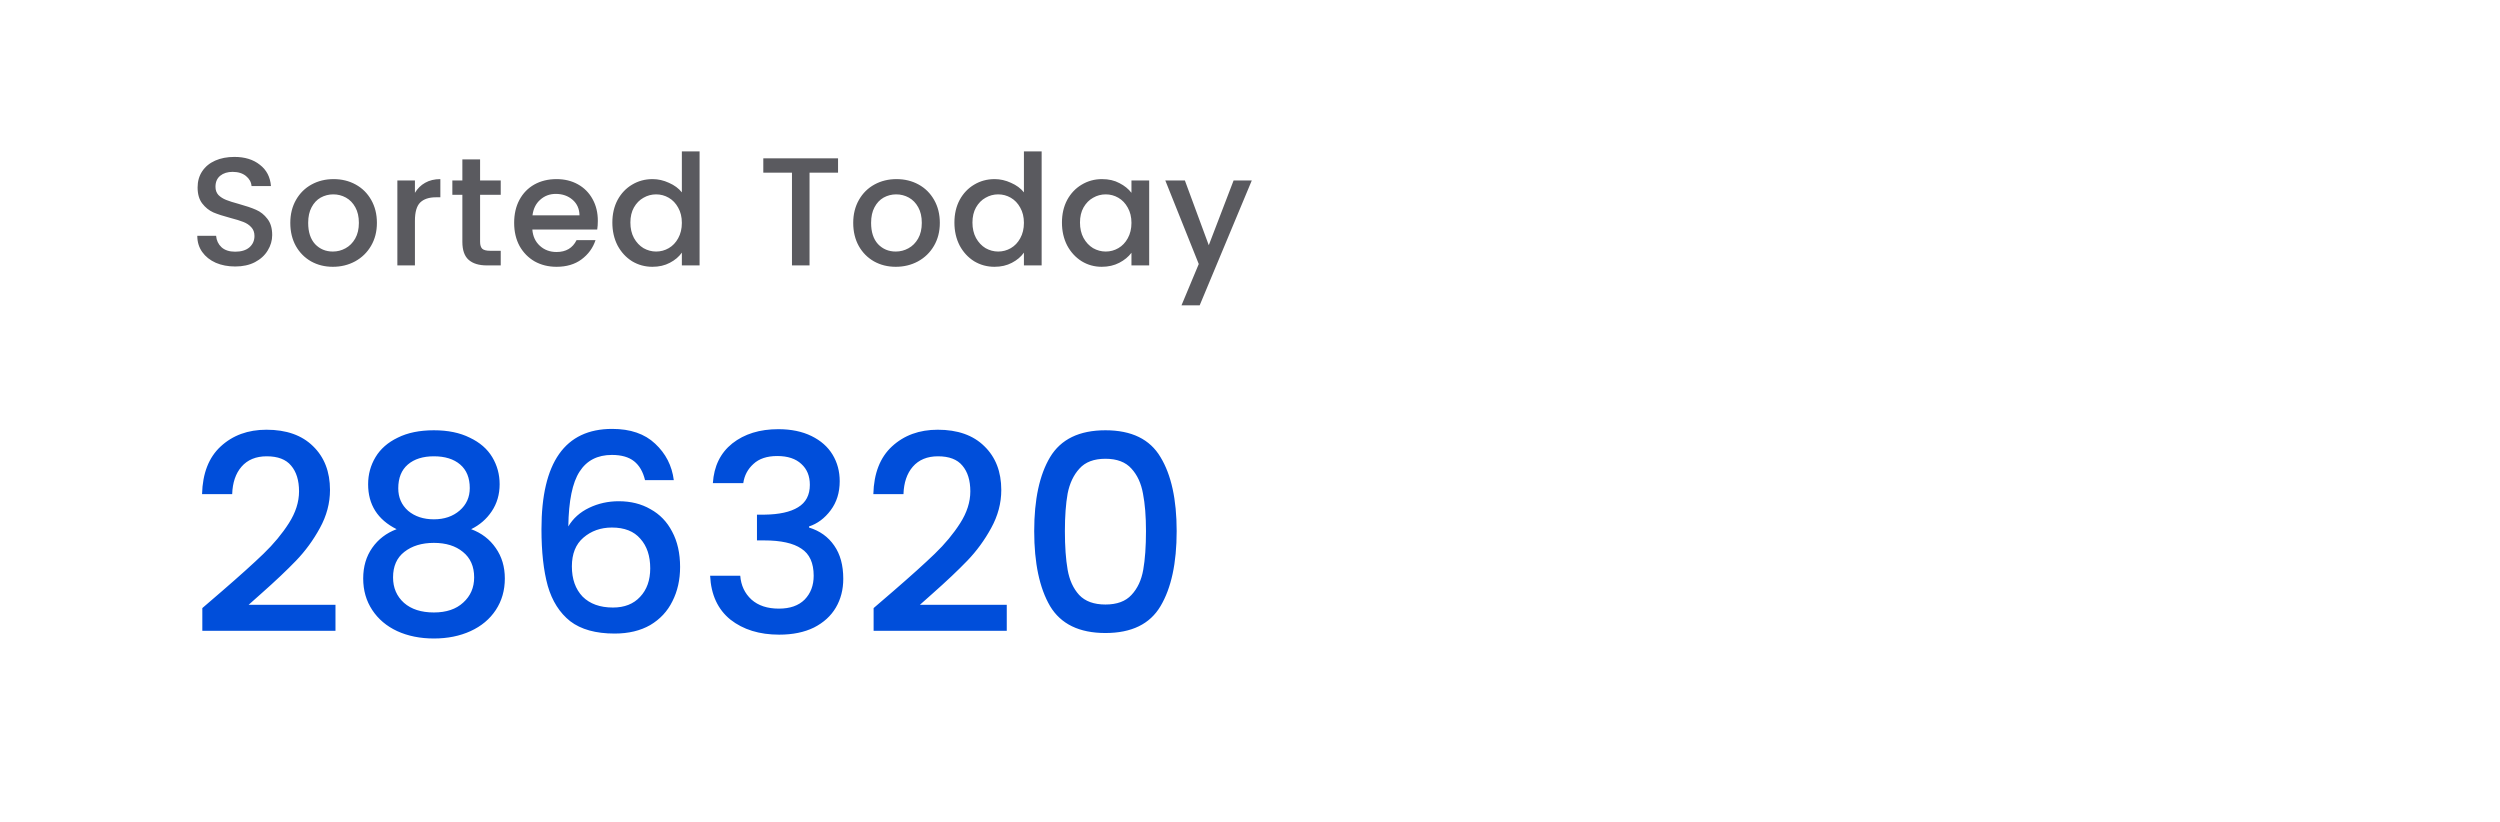 <svg width="292" height="96" viewBox="0 0 292 96" fill="none" xmlns="http://www.w3.org/2000/svg">
<g filter="url(#filter0_d_504_402)">
<rect x="4" y="3" width="256" height="88" rx="4" fill="white"/>
</g>
<path d="M25.936 69.04C27.984 67.269 29.595 65.819 30.768 64.688C31.963 63.536 32.955 62.341 33.744 61.104C34.533 59.867 34.928 58.629 34.928 57.392C34.928 56.112 34.619 55.109 34 54.384C33.403 53.659 32.453 53.296 31.152 53.296C29.893 53.296 28.912 53.701 28.208 54.512C27.525 55.301 27.163 56.368 27.12 57.712H23.6C23.664 55.28 24.389 53.424 25.776 52.144C27.184 50.843 28.965 50.192 31.12 50.192C33.445 50.192 35.259 50.832 36.56 52.112C37.883 53.392 38.544 55.099 38.544 57.232C38.544 58.768 38.149 60.251 37.36 61.68C36.592 63.088 35.664 64.357 34.576 65.488C33.509 66.597 32.144 67.888 30.48 69.36L29.04 70.64H39.184V73.68H23.632V71.024L25.936 69.04ZM46.325 61.808C44.106 60.699 42.997 58.949 42.997 56.56C42.997 55.408 43.285 54.352 43.861 53.392C44.437 52.432 45.301 51.675 46.453 51.12C47.605 50.544 49.013 50.256 50.677 50.256C52.319 50.256 53.717 50.544 54.869 51.12C56.042 51.675 56.917 52.432 57.493 53.392C58.069 54.352 58.357 55.408 58.357 56.56C58.357 57.755 58.047 58.811 57.429 59.728C56.831 60.624 56.031 61.317 55.029 61.808C56.245 62.256 57.205 62.992 57.909 64.016C58.613 65.019 58.965 66.203 58.965 67.568C58.965 68.955 58.613 70.181 57.909 71.248C57.205 72.315 56.223 73.136 54.965 73.712C53.706 74.288 52.277 74.576 50.677 74.576C49.077 74.576 47.647 74.288 46.389 73.712C45.151 73.136 44.181 72.315 43.477 71.248C42.773 70.181 42.421 68.955 42.421 67.568C42.421 66.181 42.773 64.987 43.477 63.984C44.181 62.981 45.13 62.256 46.325 61.808ZM54.869 57.008C54.869 55.813 54.495 54.896 53.749 54.256C53.002 53.616 51.978 53.296 50.677 53.296C49.397 53.296 48.383 53.616 47.637 54.256C46.89 54.896 46.517 55.824 46.517 57.04C46.517 58.107 46.901 58.981 47.669 59.664C48.458 60.325 49.461 60.656 50.677 60.656C51.893 60.656 52.895 60.315 53.685 59.632C54.474 58.949 54.869 58.075 54.869 57.008ZM50.677 63.408C49.269 63.408 48.117 63.76 47.221 64.464C46.346 65.147 45.909 66.139 45.909 67.44C45.909 68.656 46.335 69.648 47.189 70.416C48.042 71.163 49.205 71.536 50.677 71.536C52.127 71.536 53.269 71.152 54.101 70.384C54.954 69.616 55.381 68.635 55.381 67.44C55.381 66.16 54.943 65.168 54.069 64.464C53.215 63.76 52.085 63.408 50.677 63.408ZM75.339 56.08C75.104 55.099 74.678 54.363 74.059 53.872C73.44 53.381 72.576 53.136 71.467 53.136C69.782 53.136 68.523 53.787 67.691 55.088C66.859 56.368 66.422 58.501 66.379 61.488C66.934 60.549 67.744 59.824 68.811 59.312C69.878 58.8 71.03 58.544 72.267 58.544C73.675 58.544 74.912 58.853 75.979 59.472C77.067 60.069 77.91 60.944 78.507 62.096C79.126 63.248 79.435 64.624 79.435 66.224C79.435 67.717 79.136 69.051 78.539 70.224C77.963 71.397 77.099 72.325 75.947 73.008C74.795 73.669 73.408 74 71.787 74C69.59 74 67.862 73.52 66.603 72.56C65.366 71.579 64.491 70.203 63.979 68.432C63.488 66.661 63.243 64.453 63.243 61.808C63.243 54 65.995 50.096 71.499 50.096C73.632 50.096 75.307 50.672 76.523 51.824C77.76 52.976 78.486 54.395 78.699 56.08H75.339ZM71.467 61.616C70.166 61.616 69.056 62.011 68.139 62.8C67.243 63.568 66.795 64.688 66.795 66.16C66.795 67.632 67.211 68.805 68.043 69.68C68.896 70.533 70.08 70.96 71.595 70.96C72.939 70.96 73.995 70.544 74.763 69.712C75.552 68.88 75.947 67.771 75.947 66.384C75.947 64.933 75.563 63.781 74.795 62.928C74.048 62.053 72.939 61.616 71.467 61.616ZM83.262 56.432C83.39 54.448 84.148 52.901 85.534 51.792C86.942 50.683 88.734 50.128 90.91 50.128C92.404 50.128 93.694 50.395 94.782 50.928C95.87 51.461 96.692 52.187 97.246 53.104C97.801 54.021 98.078 55.056 98.078 56.208C98.078 57.531 97.726 58.661 97.022 59.6C96.318 60.539 95.476 61.168 94.494 61.488V61.616C95.753 62 96.734 62.704 97.438 63.728C98.142 64.731 98.494 66.021 98.494 67.6C98.494 68.859 98.206 69.979 97.63 70.96C97.054 71.941 96.201 72.72 95.07 73.296C93.94 73.851 92.585 74.128 91.006 74.128C88.702 74.128 86.804 73.541 85.31 72.368C83.838 71.173 83.049 69.467 82.942 67.248H86.462C86.548 68.379 86.985 69.307 87.774 70.032C88.564 70.736 89.63 71.088 90.974 71.088C92.276 71.088 93.278 70.736 93.982 70.032C94.686 69.307 95.038 68.379 95.038 67.248C95.038 65.755 94.558 64.699 93.598 64.08C92.66 63.44 91.209 63.12 89.246 63.12H88.414V60.112H89.278C91.006 60.091 92.318 59.803 93.214 59.248C94.132 58.693 94.59 57.819 94.59 56.624C94.59 55.6 94.26 54.789 93.598 54.192C92.937 53.573 91.998 53.264 90.782 53.264C89.588 53.264 88.66 53.573 87.998 54.192C87.337 54.789 86.942 55.536 86.814 56.432H83.262ZM104.342 69.04C106.39 67.269 108.001 65.819 109.174 64.688C110.369 63.536 111.361 62.341 112.15 61.104C112.94 59.867 113.334 58.629 113.334 57.392C113.334 56.112 113.025 55.109 112.406 54.384C111.809 53.659 110.86 53.296 109.558 53.296C108.3 53.296 107.318 53.701 106.614 54.512C105.932 55.301 105.569 56.368 105.526 57.712H102.006C102.07 55.28 102.796 53.424 104.182 52.144C105.59 50.843 107.372 50.192 109.526 50.192C111.852 50.192 113.665 50.832 114.966 52.112C116.289 53.392 116.95 55.099 116.95 57.232C116.95 58.768 116.556 60.251 115.766 61.68C114.998 63.088 114.07 64.357 112.982 65.488C111.916 66.597 110.55 67.888 108.886 69.36L107.446 70.64H117.59V73.68H102.038V71.024L104.342 69.04ZM120.795 62.032C120.795 58.341 121.414 55.461 122.651 53.392C123.91 51.301 126.064 50.256 129.115 50.256C132.166 50.256 134.31 51.301 135.547 53.392C136.806 55.461 137.435 58.341 137.435 62.032C137.435 65.765 136.806 68.688 135.547 70.8C134.31 72.891 132.166 73.936 129.115 73.936C126.064 73.936 123.91 72.891 122.651 70.8C121.414 68.688 120.795 65.765 120.795 62.032ZM133.851 62.032C133.851 60.304 133.734 58.843 133.499 57.648C133.286 56.453 132.838 55.483 132.155 54.736C131.472 53.968 130.459 53.584 129.115 53.584C127.771 53.584 126.758 53.968 126.075 54.736C125.392 55.483 124.934 56.453 124.699 57.648C124.486 58.843 124.379 60.304 124.379 62.032C124.379 63.824 124.486 65.328 124.699 66.544C124.912 67.76 125.36 68.741 126.043 69.488C126.747 70.235 127.771 70.608 129.115 70.608C130.459 70.608 131.472 70.235 132.155 69.488C132.859 68.741 133.318 67.76 133.531 66.544C133.744 65.328 133.851 63.824 133.851 62.032Z" fill="#004EDA"/>
<path d="M27.472 31.126C26.632 31.126 25.876 30.982 25.204 30.694C24.532 30.394 24.004 29.974 23.62 29.434C23.236 28.894 23.044 28.264 23.044 27.544H25.24C25.288 28.084 25.498 28.528 25.87 28.876C26.254 29.224 26.788 29.398 27.472 29.398C28.18 29.398 28.732 29.23 29.128 28.894C29.524 28.546 29.722 28.102 29.722 27.562C29.722 27.142 29.596 26.8 29.344 26.536C29.104 26.272 28.798 26.068 28.426 25.924C28.066 25.78 27.562 25.624 26.914 25.456C26.098 25.24 25.432 25.024 24.916 24.808C24.412 24.58 23.98 24.232 23.62 23.764C23.26 23.296 23.08 22.672 23.08 21.892C23.08 21.172 23.26 20.542 23.62 20.002C23.98 19.462 24.484 19.048 25.132 18.76C25.78 18.472 26.53 18.328 27.382 18.328C28.594 18.328 29.584 18.634 30.352 19.246C31.132 19.846 31.564 20.674 31.648 21.73H29.38C29.344 21.274 29.128 20.884 28.732 20.56C28.336 20.236 27.814 20.074 27.166 20.074C26.578 20.074 26.098 20.224 25.726 20.524C25.354 20.824 25.168 21.256 25.168 21.82C25.168 22.204 25.282 22.522 25.51 22.774C25.75 23.014 26.05 23.206 26.41 23.35C26.77 23.494 27.262 23.65 27.886 23.818C28.714 24.046 29.386 24.274 29.902 24.502C30.43 24.73 30.874 25.084 31.234 25.564C31.606 26.032 31.792 26.662 31.792 27.454C31.792 28.09 31.618 28.69 31.27 29.254C30.934 29.818 30.436 30.274 29.776 30.622C29.128 30.958 28.36 31.126 27.472 31.126ZM38.875 31.162C37.939 31.162 37.093 30.952 36.337 30.532C35.581 30.1 34.987 29.5 34.555 28.732C34.123 27.952 33.907 27.052 33.907 26.032C33.907 25.024 34.129 24.13 34.573 23.35C35.017 22.57 35.623 21.97 36.391 21.55C37.159 21.13 38.017 20.92 38.965 20.92C39.913 20.92 40.771 21.13 41.539 21.55C42.307 21.97 42.913 22.57 43.357 23.35C43.801 24.13 44.023 25.024 44.023 26.032C44.023 27.04 43.795 27.934 43.339 28.714C42.883 29.494 42.259 30.1 41.467 30.532C40.687 30.952 39.823 31.162 38.875 31.162ZM38.875 29.38C39.403 29.38 39.895 29.254 40.351 29.002C40.819 28.75 41.197 28.372 41.485 27.868C41.773 27.364 41.917 26.752 41.917 26.032C41.917 25.312 41.779 24.706 41.503 24.214C41.227 23.71 40.861 23.332 40.405 23.08C39.949 22.828 39.457 22.702 38.929 22.702C38.401 22.702 37.909 22.828 37.453 23.08C37.009 23.332 36.655 23.71 36.391 24.214C36.127 24.706 35.995 25.312 35.995 26.032C35.995 27.1 36.265 27.928 36.805 28.516C37.357 29.092 38.047 29.38 38.875 29.38ZM48.464 22.522C48.764 22.018 49.16 21.628 49.652 21.352C50.156 21.064 50.75 20.92 51.434 20.92V23.044H50.912C50.108 23.044 49.496 23.248 49.076 23.656C48.668 24.064 48.464 24.772 48.464 25.78V31H46.412V21.082H48.464V22.522ZM56.074 22.756V28.246C56.074 28.618 56.158 28.888 56.326 29.056C56.506 29.212 56.806 29.29 57.226 29.29H58.486V31H56.866C55.942 31 55.234 30.784 54.742 30.352C54.25 29.92 54.004 29.218 54.004 28.246V22.756H52.834V21.082H54.004V18.616H56.074V21.082H58.486V22.756H56.074ZM69.827 25.798C69.827 26.17 69.803 26.506 69.755 26.806H62.177C62.237 27.598 62.531 28.234 63.059 28.714C63.587 29.194 64.235 29.434 65.003 29.434C66.107 29.434 66.887 28.972 67.343 28.048H69.557C69.257 28.96 68.711 29.71 67.919 30.298C67.139 30.874 66.167 31.162 65.003 31.162C64.055 31.162 63.203 30.952 62.447 30.532C61.703 30.1 61.115 29.5 60.683 28.732C60.263 27.952 60.053 27.052 60.053 26.032C60.053 25.012 60.257 24.118 60.665 23.35C61.085 22.57 61.667 21.97 62.411 21.55C63.167 21.13 64.031 20.92 65.003 20.92C65.939 20.92 66.773 21.124 67.505 21.532C68.237 21.94 68.807 22.516 69.215 23.26C69.623 23.992 69.827 24.838 69.827 25.798ZM67.685 25.15C67.673 24.394 67.403 23.788 66.875 23.332C66.347 22.876 65.693 22.648 64.913 22.648C64.205 22.648 63.599 22.876 63.095 23.332C62.591 23.776 62.291 24.382 62.195 25.15H67.685ZM71.523 25.996C71.523 25 71.727 24.118 72.135 23.35C72.555 22.582 73.119 21.988 73.827 21.568C74.547 21.136 75.345 20.92 76.221 20.92C76.869 20.92 77.505 21.064 78.129 21.352C78.765 21.628 79.269 22 79.641 22.468V17.68H81.711V31H79.641V29.506C79.305 29.986 78.837 30.382 78.237 30.694C77.649 31.006 76.971 31.162 76.203 31.162C75.339 31.162 74.547 30.946 73.827 30.514C73.119 30.07 72.555 29.458 72.135 28.678C71.727 27.886 71.523 26.992 71.523 25.996ZM79.641 26.032C79.641 25.348 79.497 24.754 79.209 24.25C78.933 23.746 78.567 23.362 78.111 23.098C77.655 22.834 77.163 22.702 76.635 22.702C76.107 22.702 75.615 22.834 75.159 23.098C74.703 23.35 74.331 23.728 74.043 24.232C73.767 24.724 73.629 25.312 73.629 25.996C73.629 26.68 73.767 27.28 74.043 27.796C74.331 28.312 74.703 28.708 75.159 28.984C75.627 29.248 76.119 29.38 76.635 29.38C77.163 29.38 77.655 29.248 78.111 28.984C78.567 28.72 78.933 28.336 79.209 27.832C79.497 27.316 79.641 26.716 79.641 26.032ZM97.884 18.49V20.164H94.554V31H92.502V20.164H89.154V18.49H97.884ZM104.624 31.162C103.688 31.162 102.842 30.952 102.086 30.532C101.33 30.1 100.736 29.5 100.304 28.732C99.872 27.952 99.656 27.052 99.656 26.032C99.656 25.024 99.878 24.13 100.322 23.35C100.766 22.57 101.372 21.97 102.14 21.55C102.908 21.13 103.766 20.92 104.714 20.92C105.662 20.92 106.52 21.13 107.288 21.55C108.056 21.97 108.662 22.57 109.106 23.35C109.55 24.13 109.772 25.024 109.772 26.032C109.772 27.04 109.544 27.934 109.088 28.714C108.632 29.494 108.008 30.1 107.216 30.532C106.436 30.952 105.572 31.162 104.624 31.162ZM104.624 29.38C105.152 29.38 105.644 29.254 106.1 29.002C106.568 28.75 106.946 28.372 107.234 27.868C107.522 27.364 107.666 26.752 107.666 26.032C107.666 25.312 107.528 24.706 107.252 24.214C106.976 23.71 106.61 23.332 106.154 23.08C105.698 22.828 105.206 22.702 104.678 22.702C104.15 22.702 103.658 22.828 103.202 23.08C102.758 23.332 102.404 23.71 102.14 24.214C101.876 24.706 101.744 25.312 101.744 26.032C101.744 27.1 102.014 27.928 102.554 28.516C103.106 29.092 103.796 29.38 104.624 29.38ZM111.476 25.996C111.476 25 111.68 24.118 112.088 23.35C112.508 22.582 113.072 21.988 113.78 21.568C114.5 21.136 115.298 20.92 116.174 20.92C116.822 20.92 117.458 21.064 118.082 21.352C118.718 21.628 119.222 22 119.594 22.468V17.68H121.664V31H119.594V29.506C119.258 29.986 118.79 30.382 118.19 30.694C117.602 31.006 116.924 31.162 116.156 31.162C115.292 31.162 114.5 30.946 113.78 30.514C113.072 30.07 112.508 29.458 112.088 28.678C111.68 27.886 111.476 26.992 111.476 25.996ZM119.594 26.032C119.594 25.348 119.45 24.754 119.162 24.25C118.886 23.746 118.52 23.362 118.064 23.098C117.608 22.834 117.116 22.702 116.588 22.702C116.06 22.702 115.568 22.834 115.112 23.098C114.656 23.35 114.284 23.728 113.996 24.232C113.72 24.724 113.582 25.312 113.582 25.996C113.582 26.68 113.72 27.28 113.996 27.796C114.284 28.312 114.656 28.708 115.112 28.984C115.58 29.248 116.072 29.38 116.588 29.38C117.116 29.38 117.608 29.248 118.064 28.984C118.52 28.72 118.886 28.336 119.162 27.832C119.45 27.316 119.594 26.716 119.594 26.032ZM124.036 25.996C124.036 25 124.24 24.118 124.648 23.35C125.068 22.582 125.632 21.988 126.34 21.568C127.06 21.136 127.852 20.92 128.716 20.92C129.496 20.92 130.174 21.076 130.75 21.388C131.338 21.688 131.806 22.066 132.154 22.522V21.082H134.224V31H132.154V29.524C131.806 29.992 131.332 30.382 130.732 30.694C130.132 31.006 129.448 31.162 128.68 31.162C127.828 31.162 127.048 30.946 126.34 30.514C125.632 30.07 125.068 29.458 124.648 28.678C124.24 27.886 124.036 26.992 124.036 25.996ZM132.154 26.032C132.154 25.348 132.01 24.754 131.722 24.25C131.446 23.746 131.08 23.362 130.624 23.098C130.168 22.834 129.676 22.702 129.148 22.702C128.62 22.702 128.128 22.834 127.672 23.098C127.216 23.35 126.844 23.728 126.556 24.232C126.28 24.724 126.142 25.312 126.142 25.996C126.142 26.68 126.28 27.28 126.556 27.796C126.844 28.312 127.216 28.708 127.672 28.984C128.14 29.248 128.632 29.38 129.148 29.38C129.676 29.38 130.168 29.248 130.624 28.984C131.08 28.72 131.446 28.336 131.722 27.832C132.01 27.316 132.154 26.716 132.154 26.032ZM146.207 21.082L140.123 35.662H137.999L140.015 30.838L136.109 21.082H138.395L141.185 28.642L144.083 21.082H146.207Z" fill="#5A5A5F"/>
<defs>
<filter id="filter0_d_504_402" x="0" y="0" width="264" height="96" filterUnits="userSpaceOnUse" color-interpolation-filters="sRGB">
<feFlood flood-opacity="0" result="BackgroundImageFix"/>
<feColorMatrix in="SourceAlpha" type="matrix" values="0 0 0 0 0 0 0 0 0 0 0 0 0 0 0 0 0 0 127 0" result="hardAlpha"/>
<feOffset dy="1"/>
<feGaussianBlur stdDeviation="2"/>
<feComposite in2="hardAlpha" operator="out"/>
<feColorMatrix type="matrix" values="0 0 0 0 0 0 0 0 0 0 0 0 0 0 0 0 0 0 0.2 0"/>
<feBlend mode="normal" in2="BackgroundImageFix" result="effect1_dropShadow_504_402"/>
<feBlend mode="normal" in="SourceGraphic" in2="effect1_dropShadow_504_402" result="shape"/>
</filter>
</defs>
</svg>
